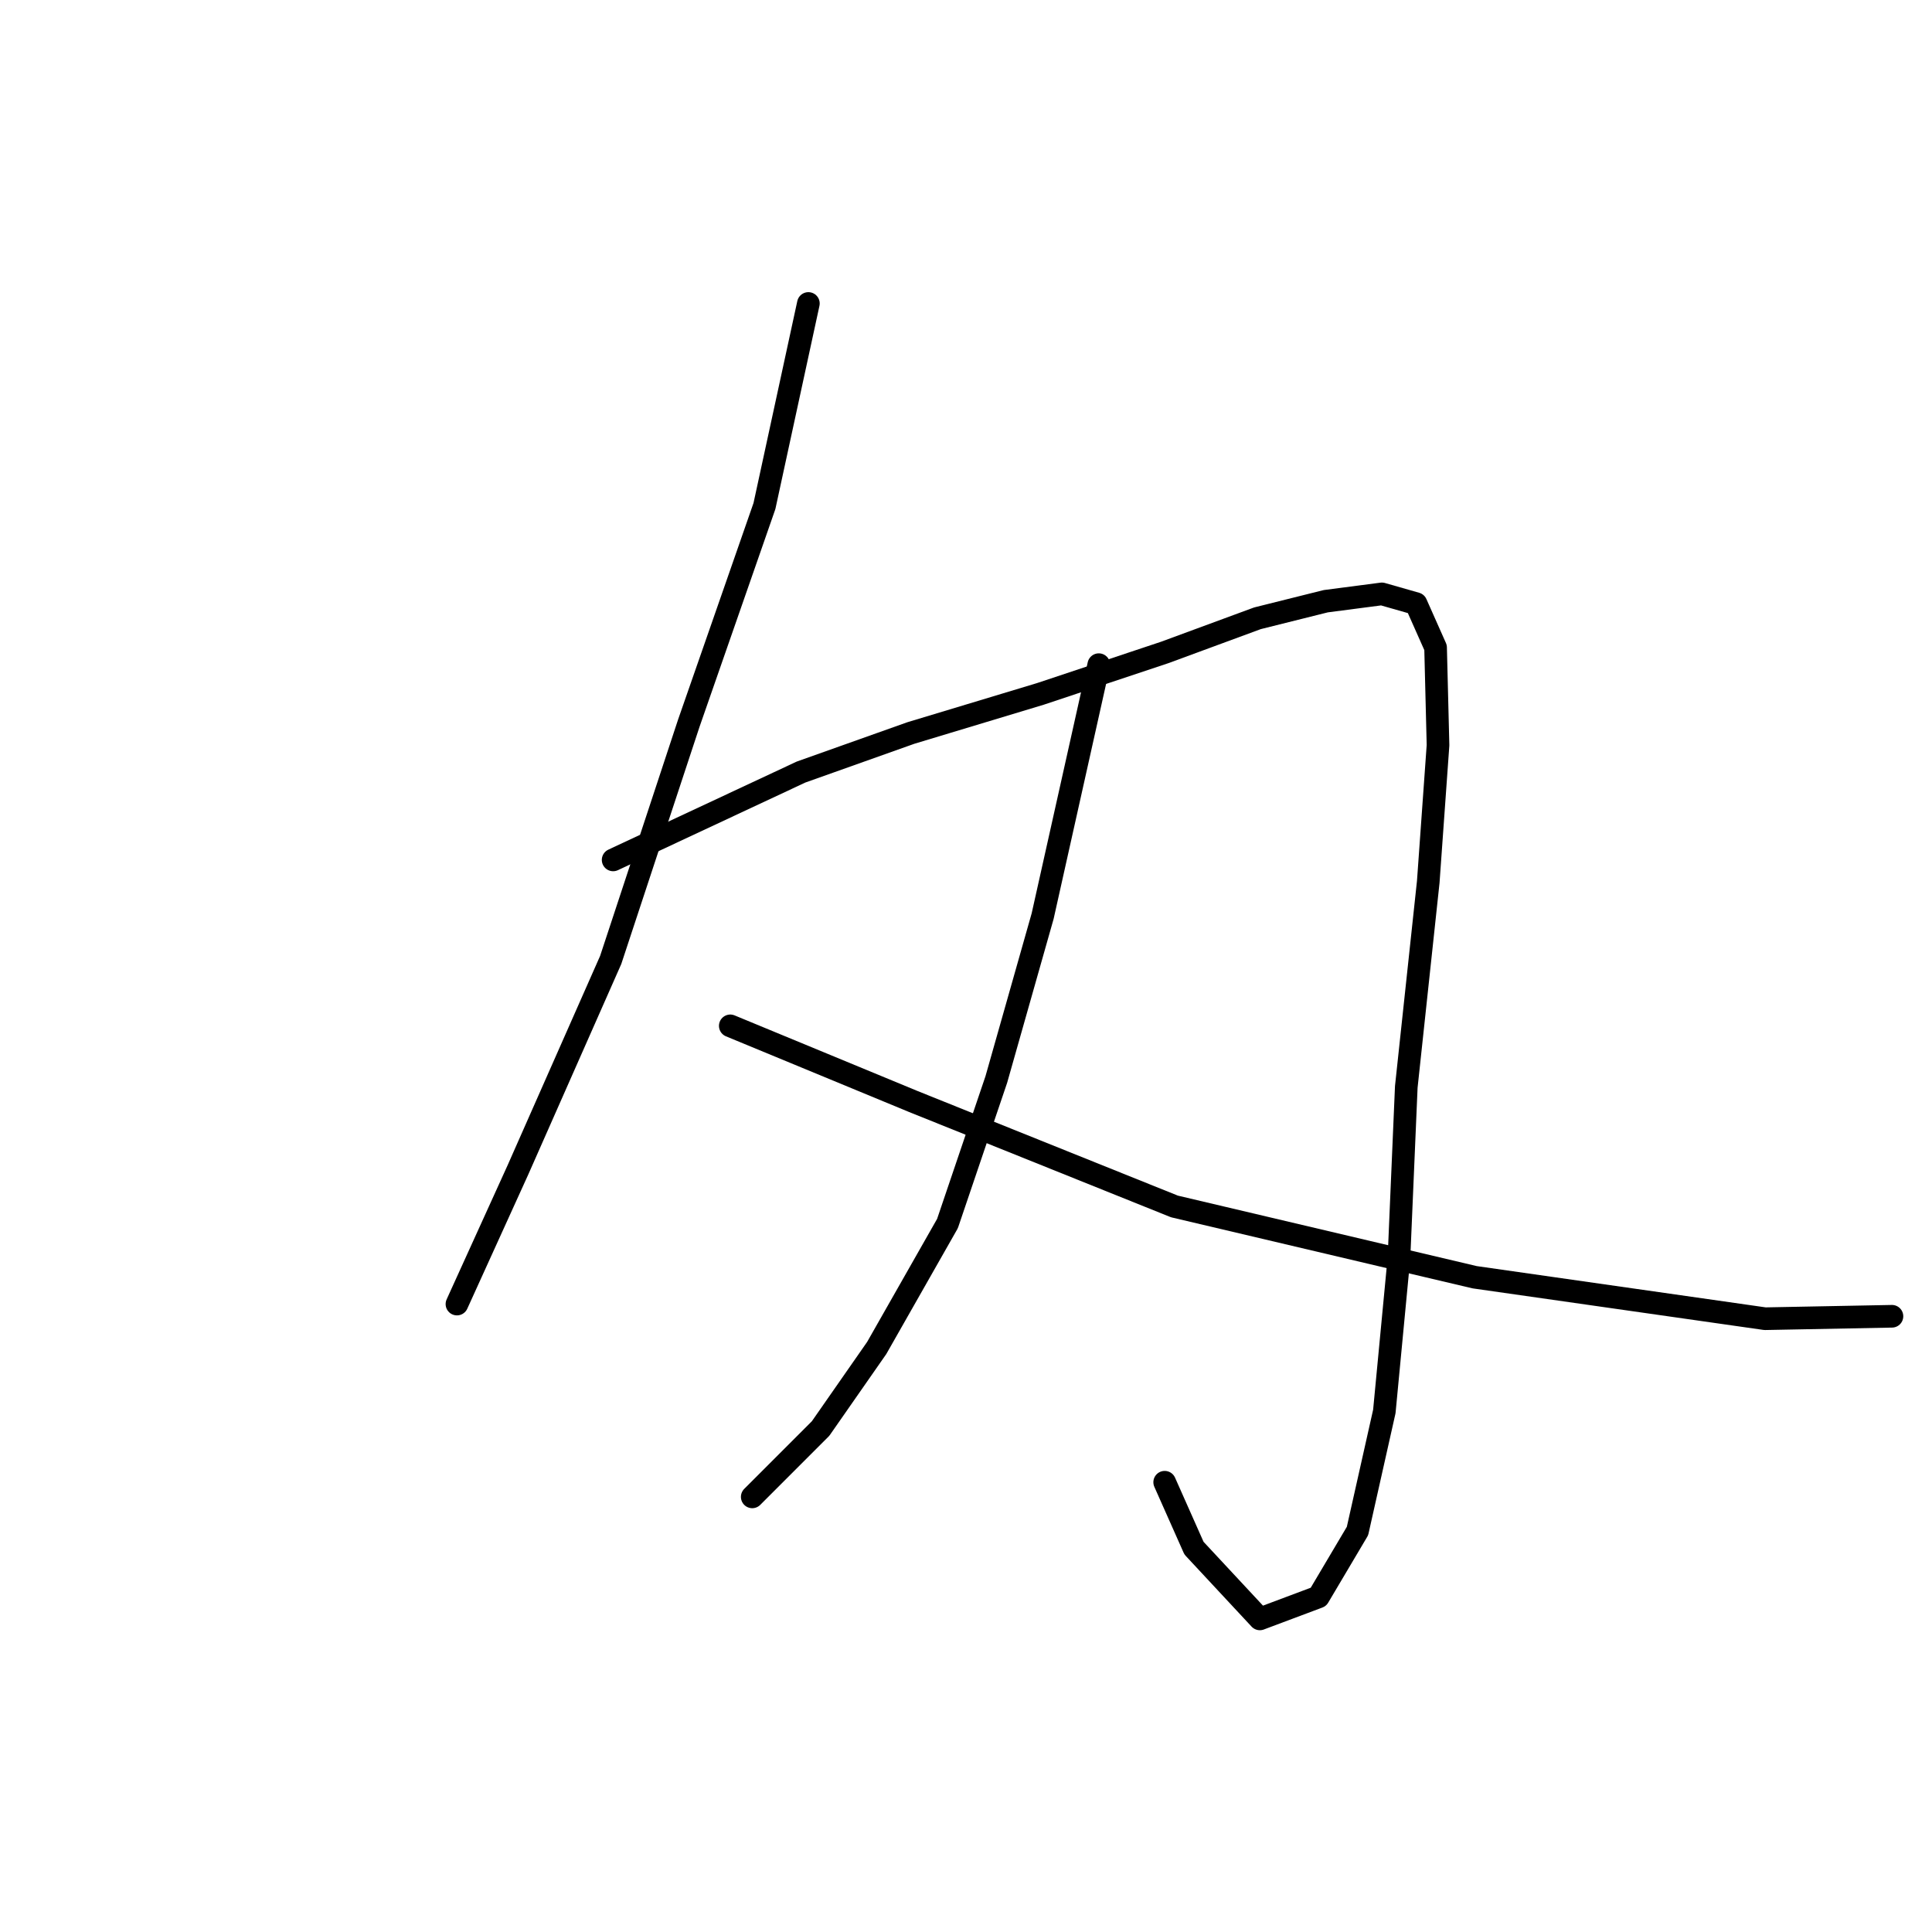 <?xml version="1.0" standalone="no"?>
    <svg width="256" height="256" xmlns="http://www.w3.org/2000/svg" version="1.1">
    <polyline stroke="black" stroke-width="3" stroke-linecap="round" fill="transparent" stroke-linejoin="round" points="107.114 40.212 101.293 67.052 91.268 95.833 80.92 127.2 68.632 155.01 60.548 172.796 60.548 172.796 " />
        <polyline stroke="black" stroke-width="3" stroke-linecap="round" fill="transparent" stroke-linejoin="round" points="81.244 113.942 106.144 102.3 120.696 97.126 137.835 91.952 154.327 86.455 166.615 81.927 175.67 79.664 183.107 78.694 187.635 79.987 190.222 85.808 190.545 98.743 189.251 116.852 186.341 144.016 185.371 166.652 183.431 187.025 179.874 202.87 174.7 211.601 166.938 214.512 158.207 205.134 154.327 196.403 154.327 196.403 " />
        <polyline stroke="black" stroke-width="3" stroke-linecap="round" fill="transparent" stroke-linejoin="round" points="145.596 88.071 138.158 121.379 132.014 143.046 125.546 162.125 116.168 178.617 108.731 189.288 99.676 198.343 99.676 198.343 " />
        <polyline stroke="black" stroke-width="3" stroke-linecap="round" fill="transparent" stroke-linejoin="round" points="96.766 135.931 121.019 145.956 155.62 159.861 195.396 169.239 233.877 174.736 250.693 174.413 250.693 174.413 " />
        </svg>